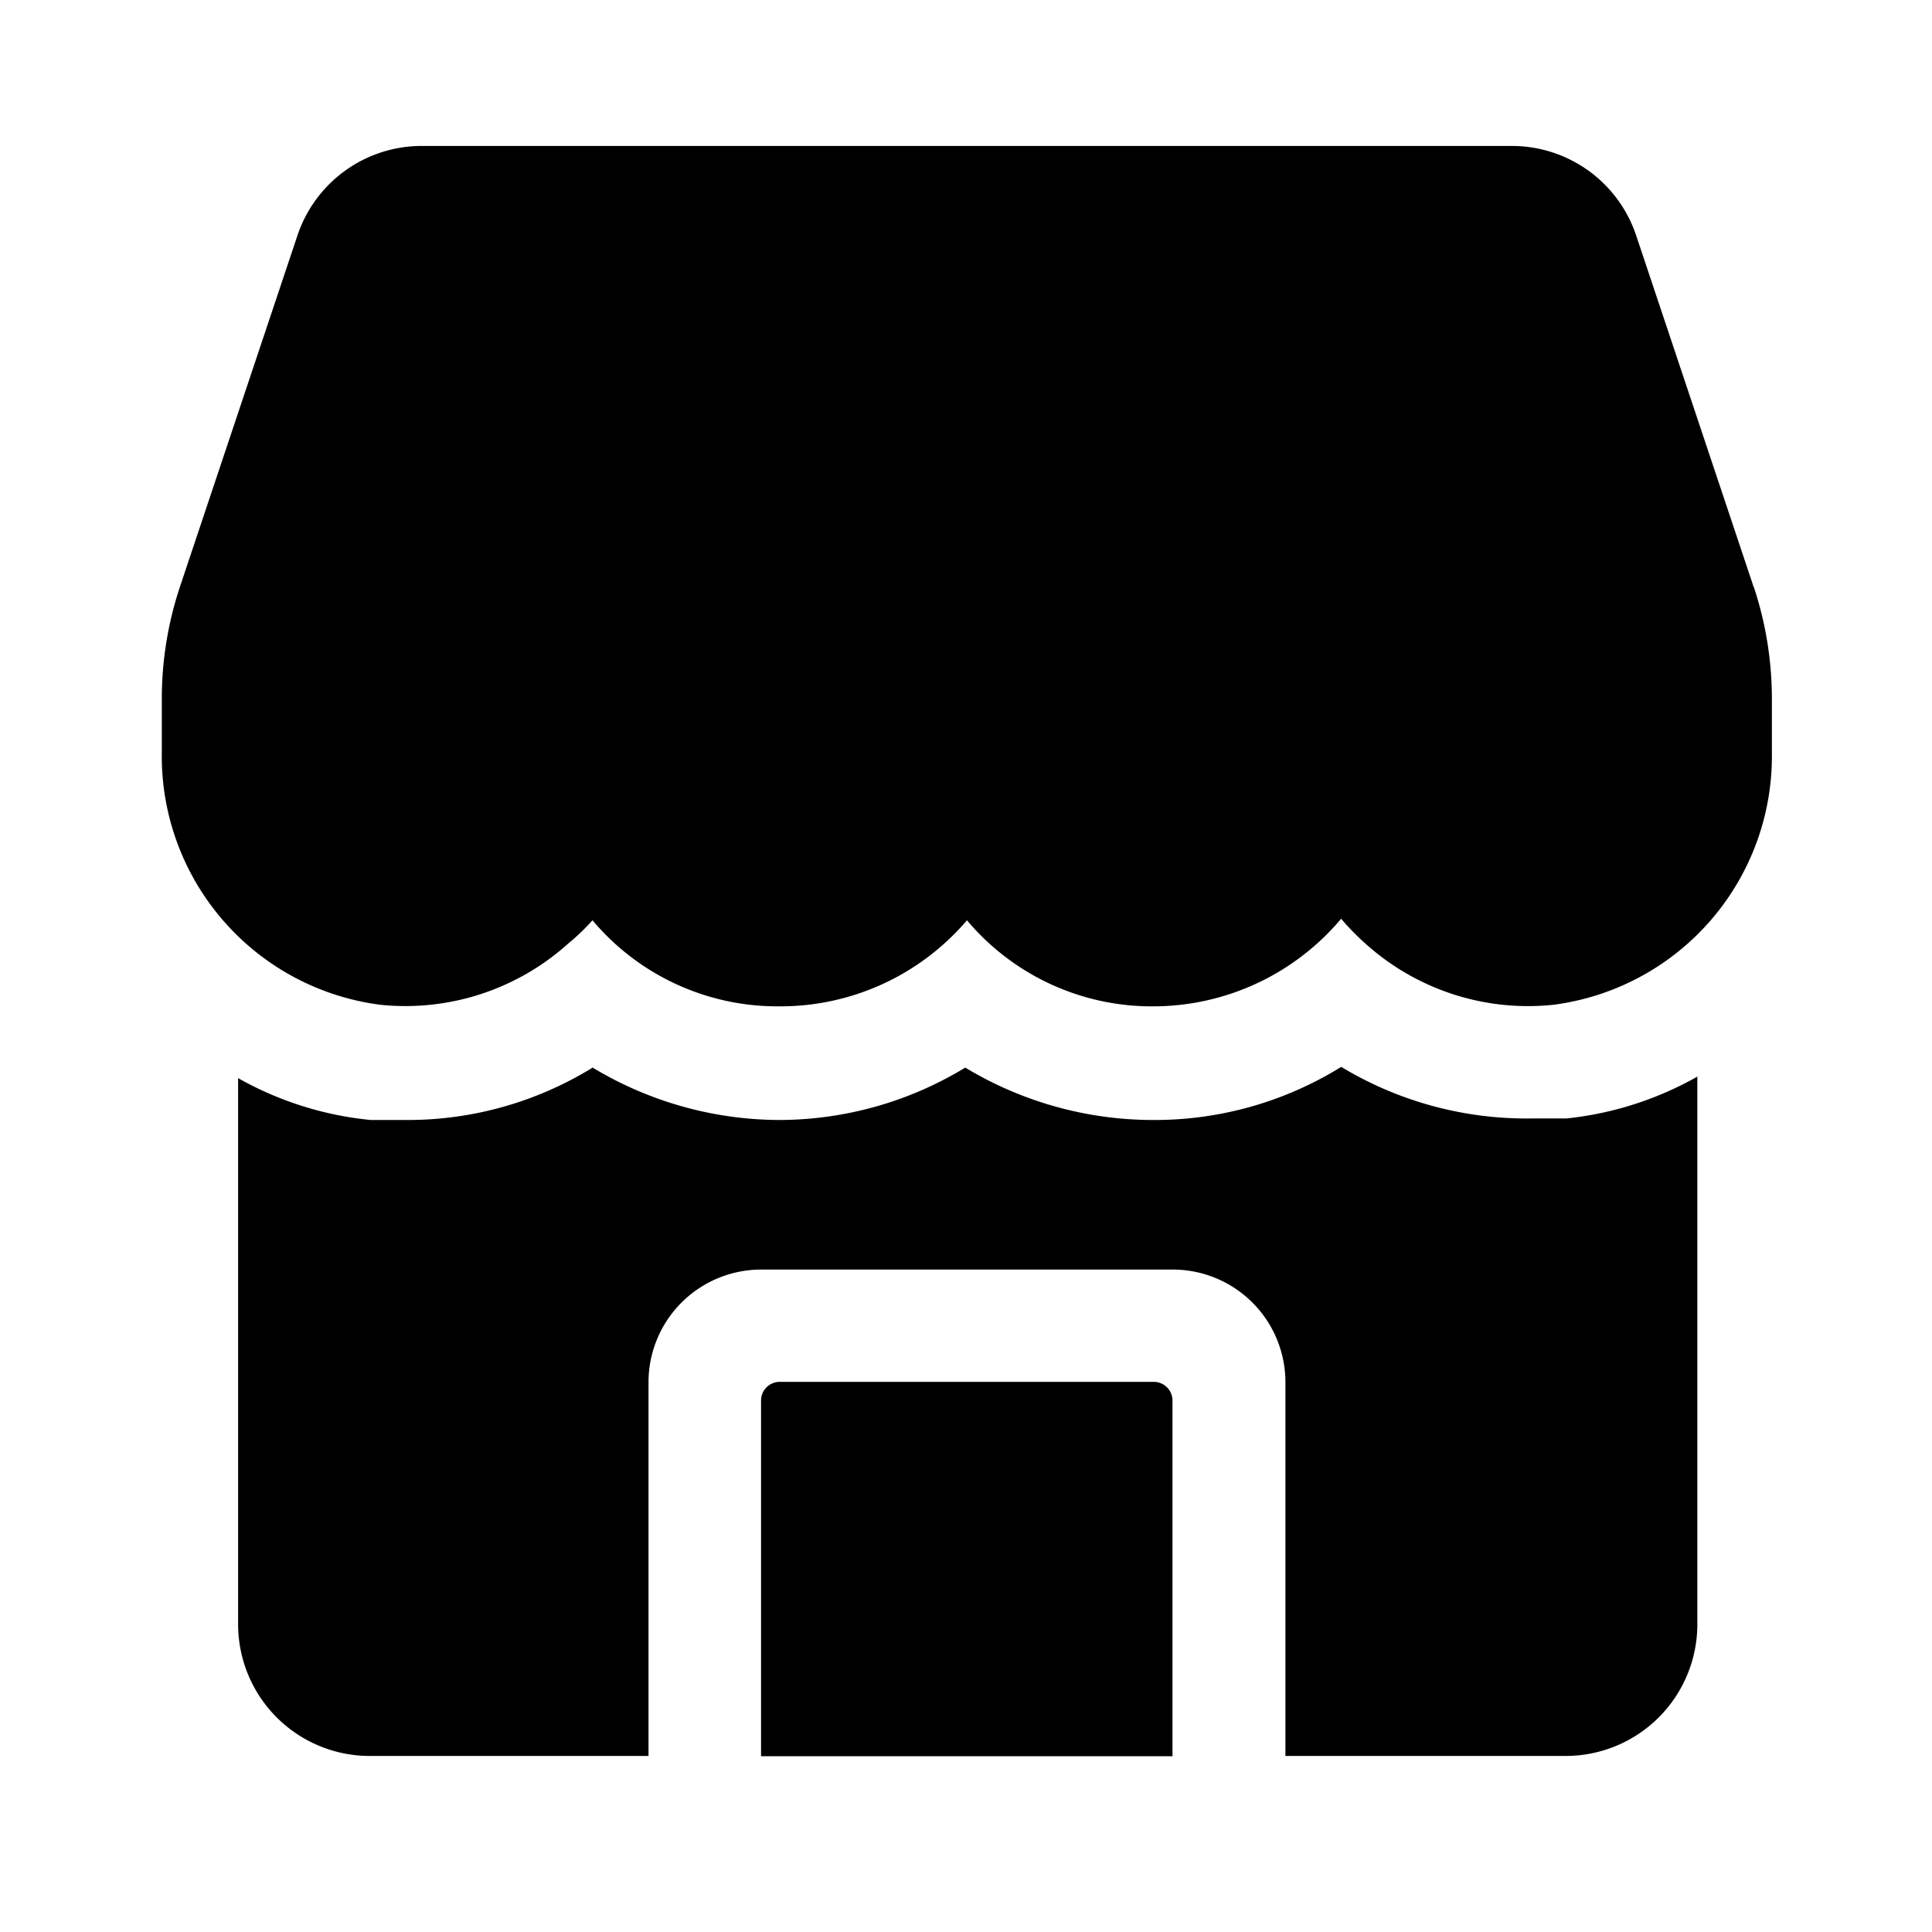 <svg id="Store-icon" xmlns="http://www.w3.org/2000/svg" width="24" height="24" viewBox="0 0 24 24">
  <rect id="Rectangle_3874" data-name="Rectangle 3874" width="24" height="24" fill="none"/>
  <g id="Store" transform="translate(0.76 0.563)">
    <path id="Path_2462" data-name="Path 2462" d="M21.026,6.733l-1.46-4.368A1.628,1.628,0,0,0,18.022,1.25H4.478A1.628,1.628,0,0,0,2.934,2.365L1.473,6.733A4.42,4.42,0,0,0,1.25,8.127v.66a3.114,3.114,0,0,0,2.716,3.132A3.025,3.025,0,0,0,6.3,11.157a2.706,2.706,0,0,0,.3-.288,3,3,0,0,0,2.326,1.069,3.043,3.043,0,0,0,2.326-1.069,3,3,0,0,0,2.344,1.069A3.052,3.052,0,0,0,15.9,10.85a3.077,3.077,0,0,0,.3.307,3.016,3.016,0,0,0,2.335.762,3.114,3.114,0,0,0,2.716-3.132v-.66a4.42,4.42,0,0,0-.223-1.394Z"/>
    <path id="Path_2463" data-name="Path 2463" d="M14.129,17.75H9.482a.232.232,0,0,0-.232.232V22.4h5.111V17.982A.232.232,0,0,0,14.129,17.75Z" transform="translate(-0.556 -1.147)"/>
    <path id="Path_2464" data-name="Path 2464" d="M18.764,14.181h-.437a4.45,4.45,0,0,1-2.354-.641,4.394,4.394,0,0,1-2.326.66,4.516,4.516,0,0,1-2.344-.651A4.46,4.46,0,0,1,9,14.2a4.515,4.515,0,0,1-2.326-.651,4.376,4.376,0,0,1-2.316.651H3.917a4.171,4.171,0,0,1-1.647-.52v6.793A1.636,1.636,0,0,0,3.879,22.1H7.368V17.452a1.4,1.4,0,0,1,1.4-1.394H13.88a1.4,1.4,0,0,1,1.4,1.394V22.1h3.489a1.636,1.636,0,0,0,1.628-1.626V13.661a4.171,4.171,0,0,1-1.628.52Z" transform="translate(-0.072 -0.85)"/>
  </g>
</svg>
